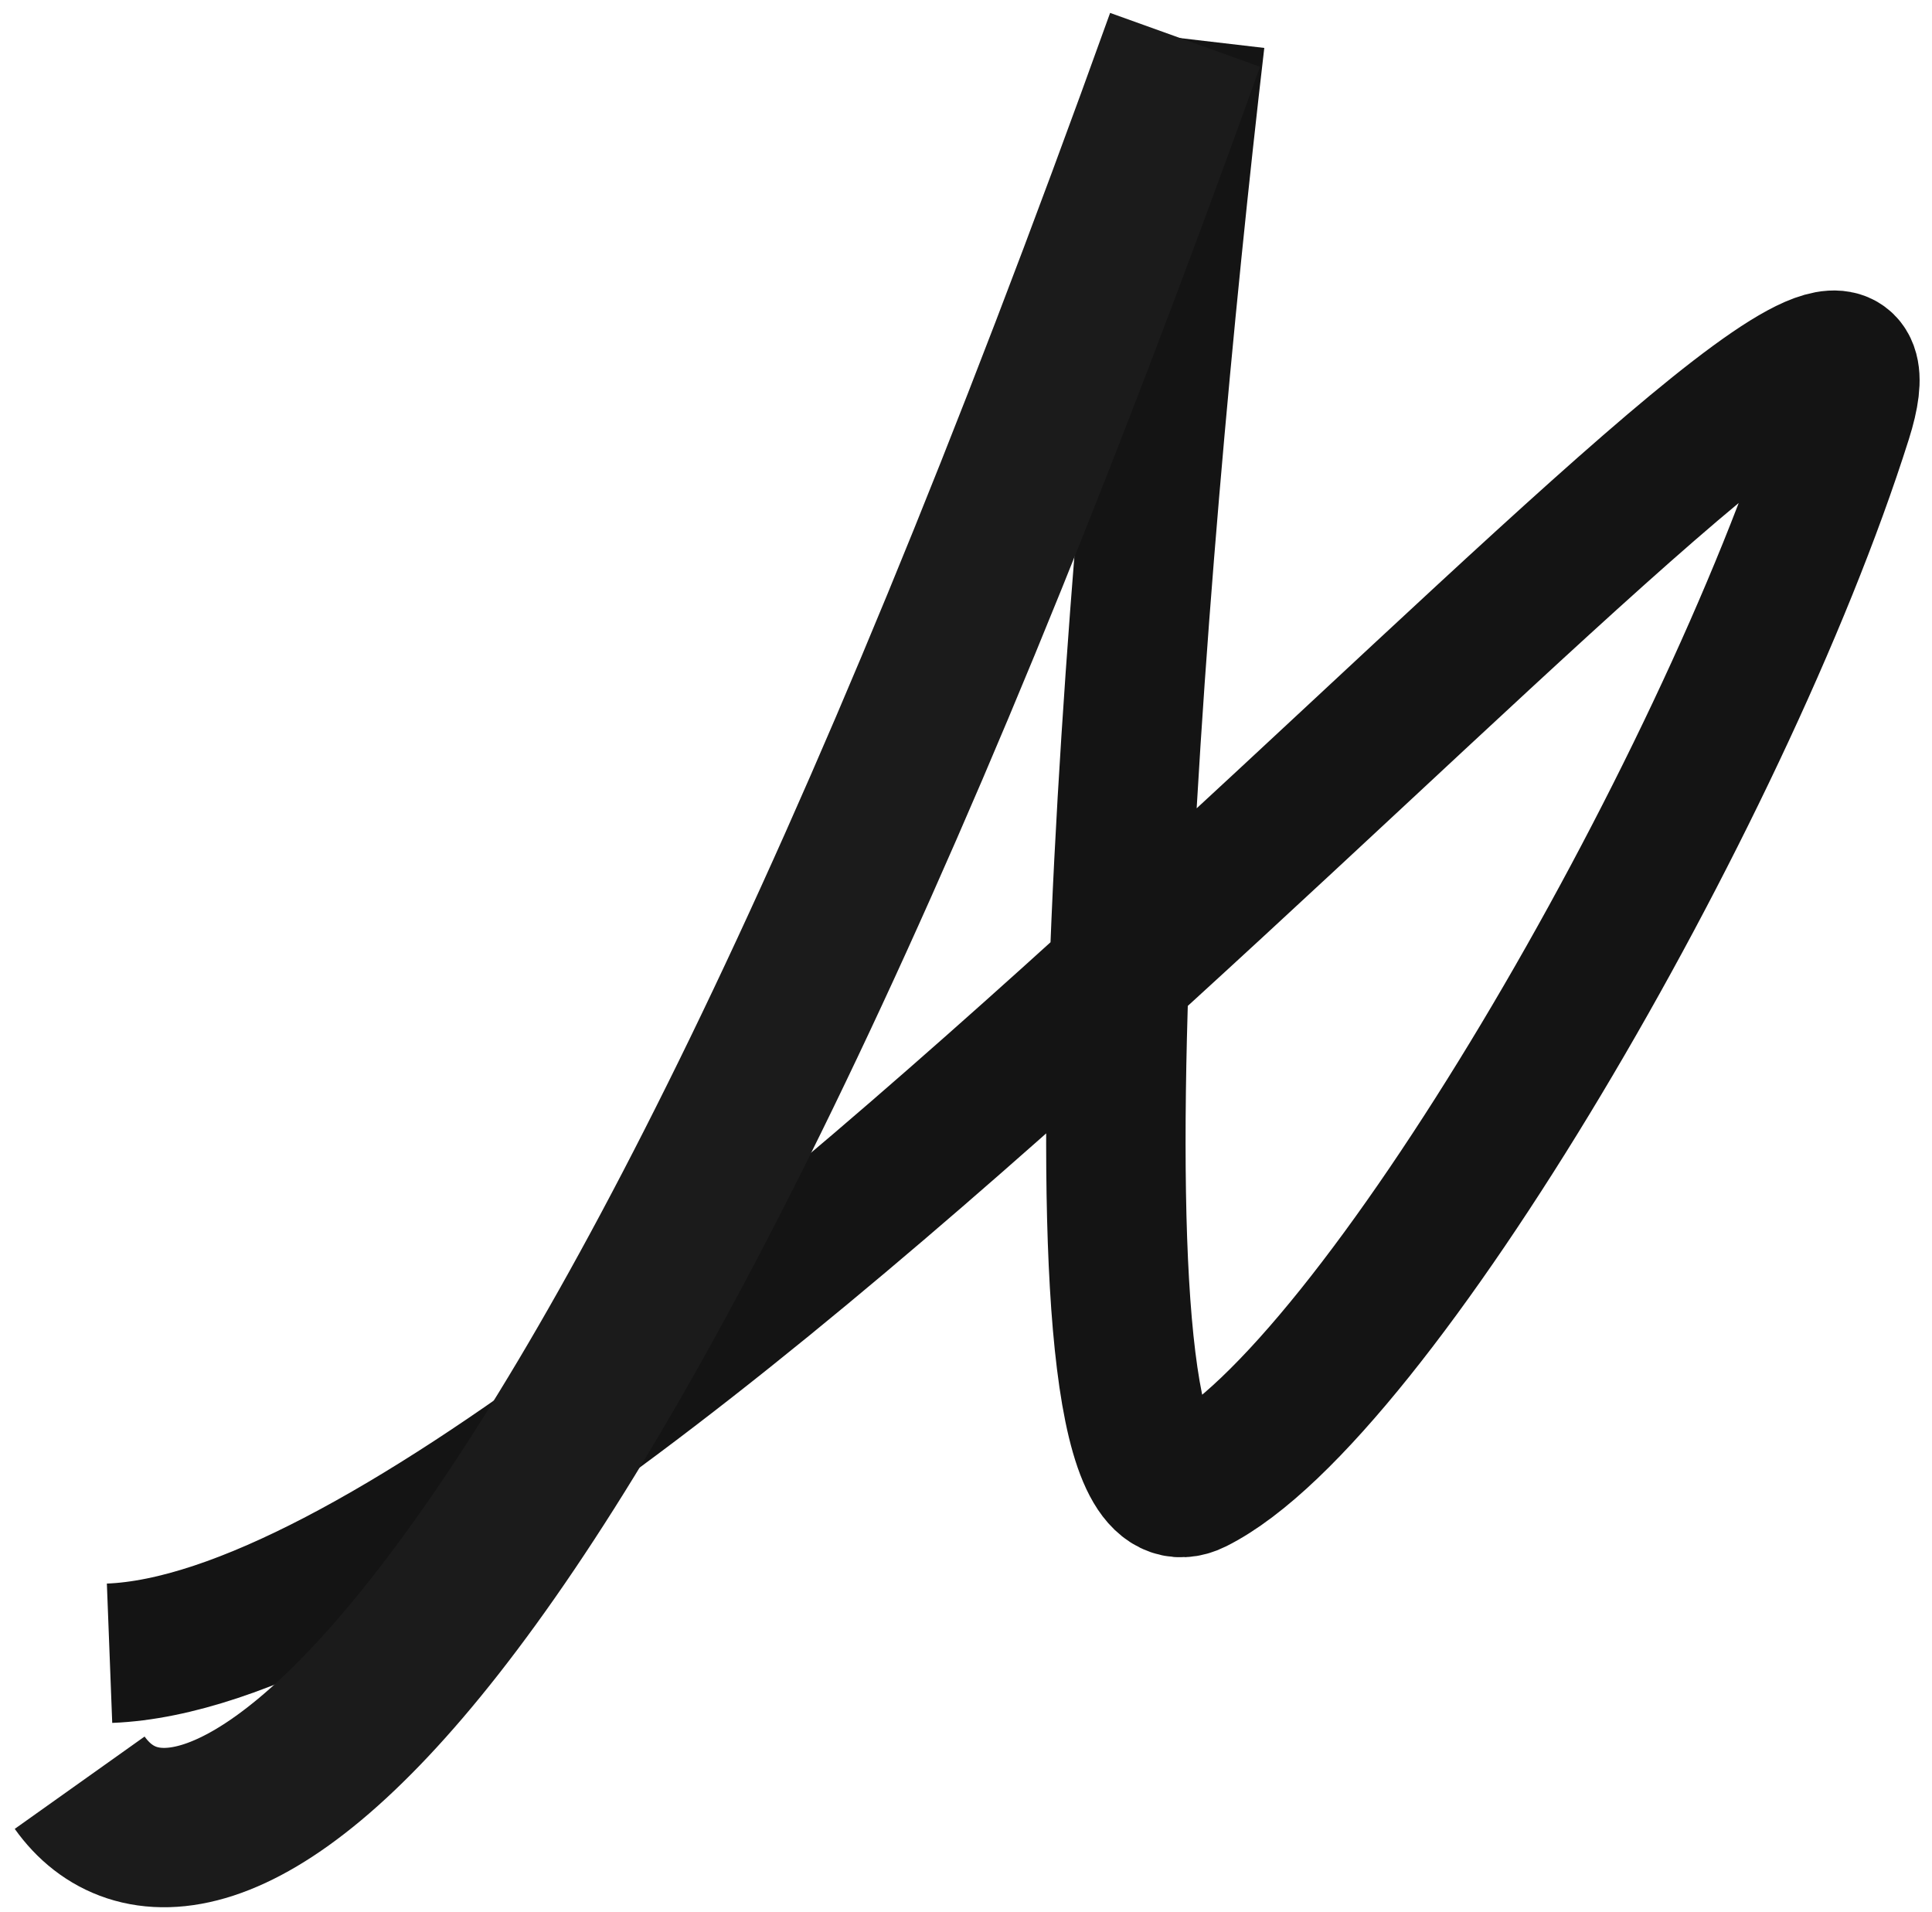 <svg width="97" height="96" viewBox="0 0 97 96" fill="none" xmlns="http://www.w3.org/2000/svg">
<style>#f {stroke: #141414;} #s {stroke: #1B1B1B;} @media (prefers-color-scheme: dark) {#f {stroke: #A4A4A4;} #s {stroke: #C1C1C1;} }</style>
<path id="f" d="M60 2C57 27.667 52.8 78.1 60 74.5C69 70 86.5 40 92.5 21C98.5 2 31.5 82 5.5 83" stroke="#A4A4A4" stroke-width="7"/>
<path id="s" d="M4 89.5C9.333 97 27.9 90 59.5 2" stroke="#C1C1C1" stroke-width="8"/>
</svg>
